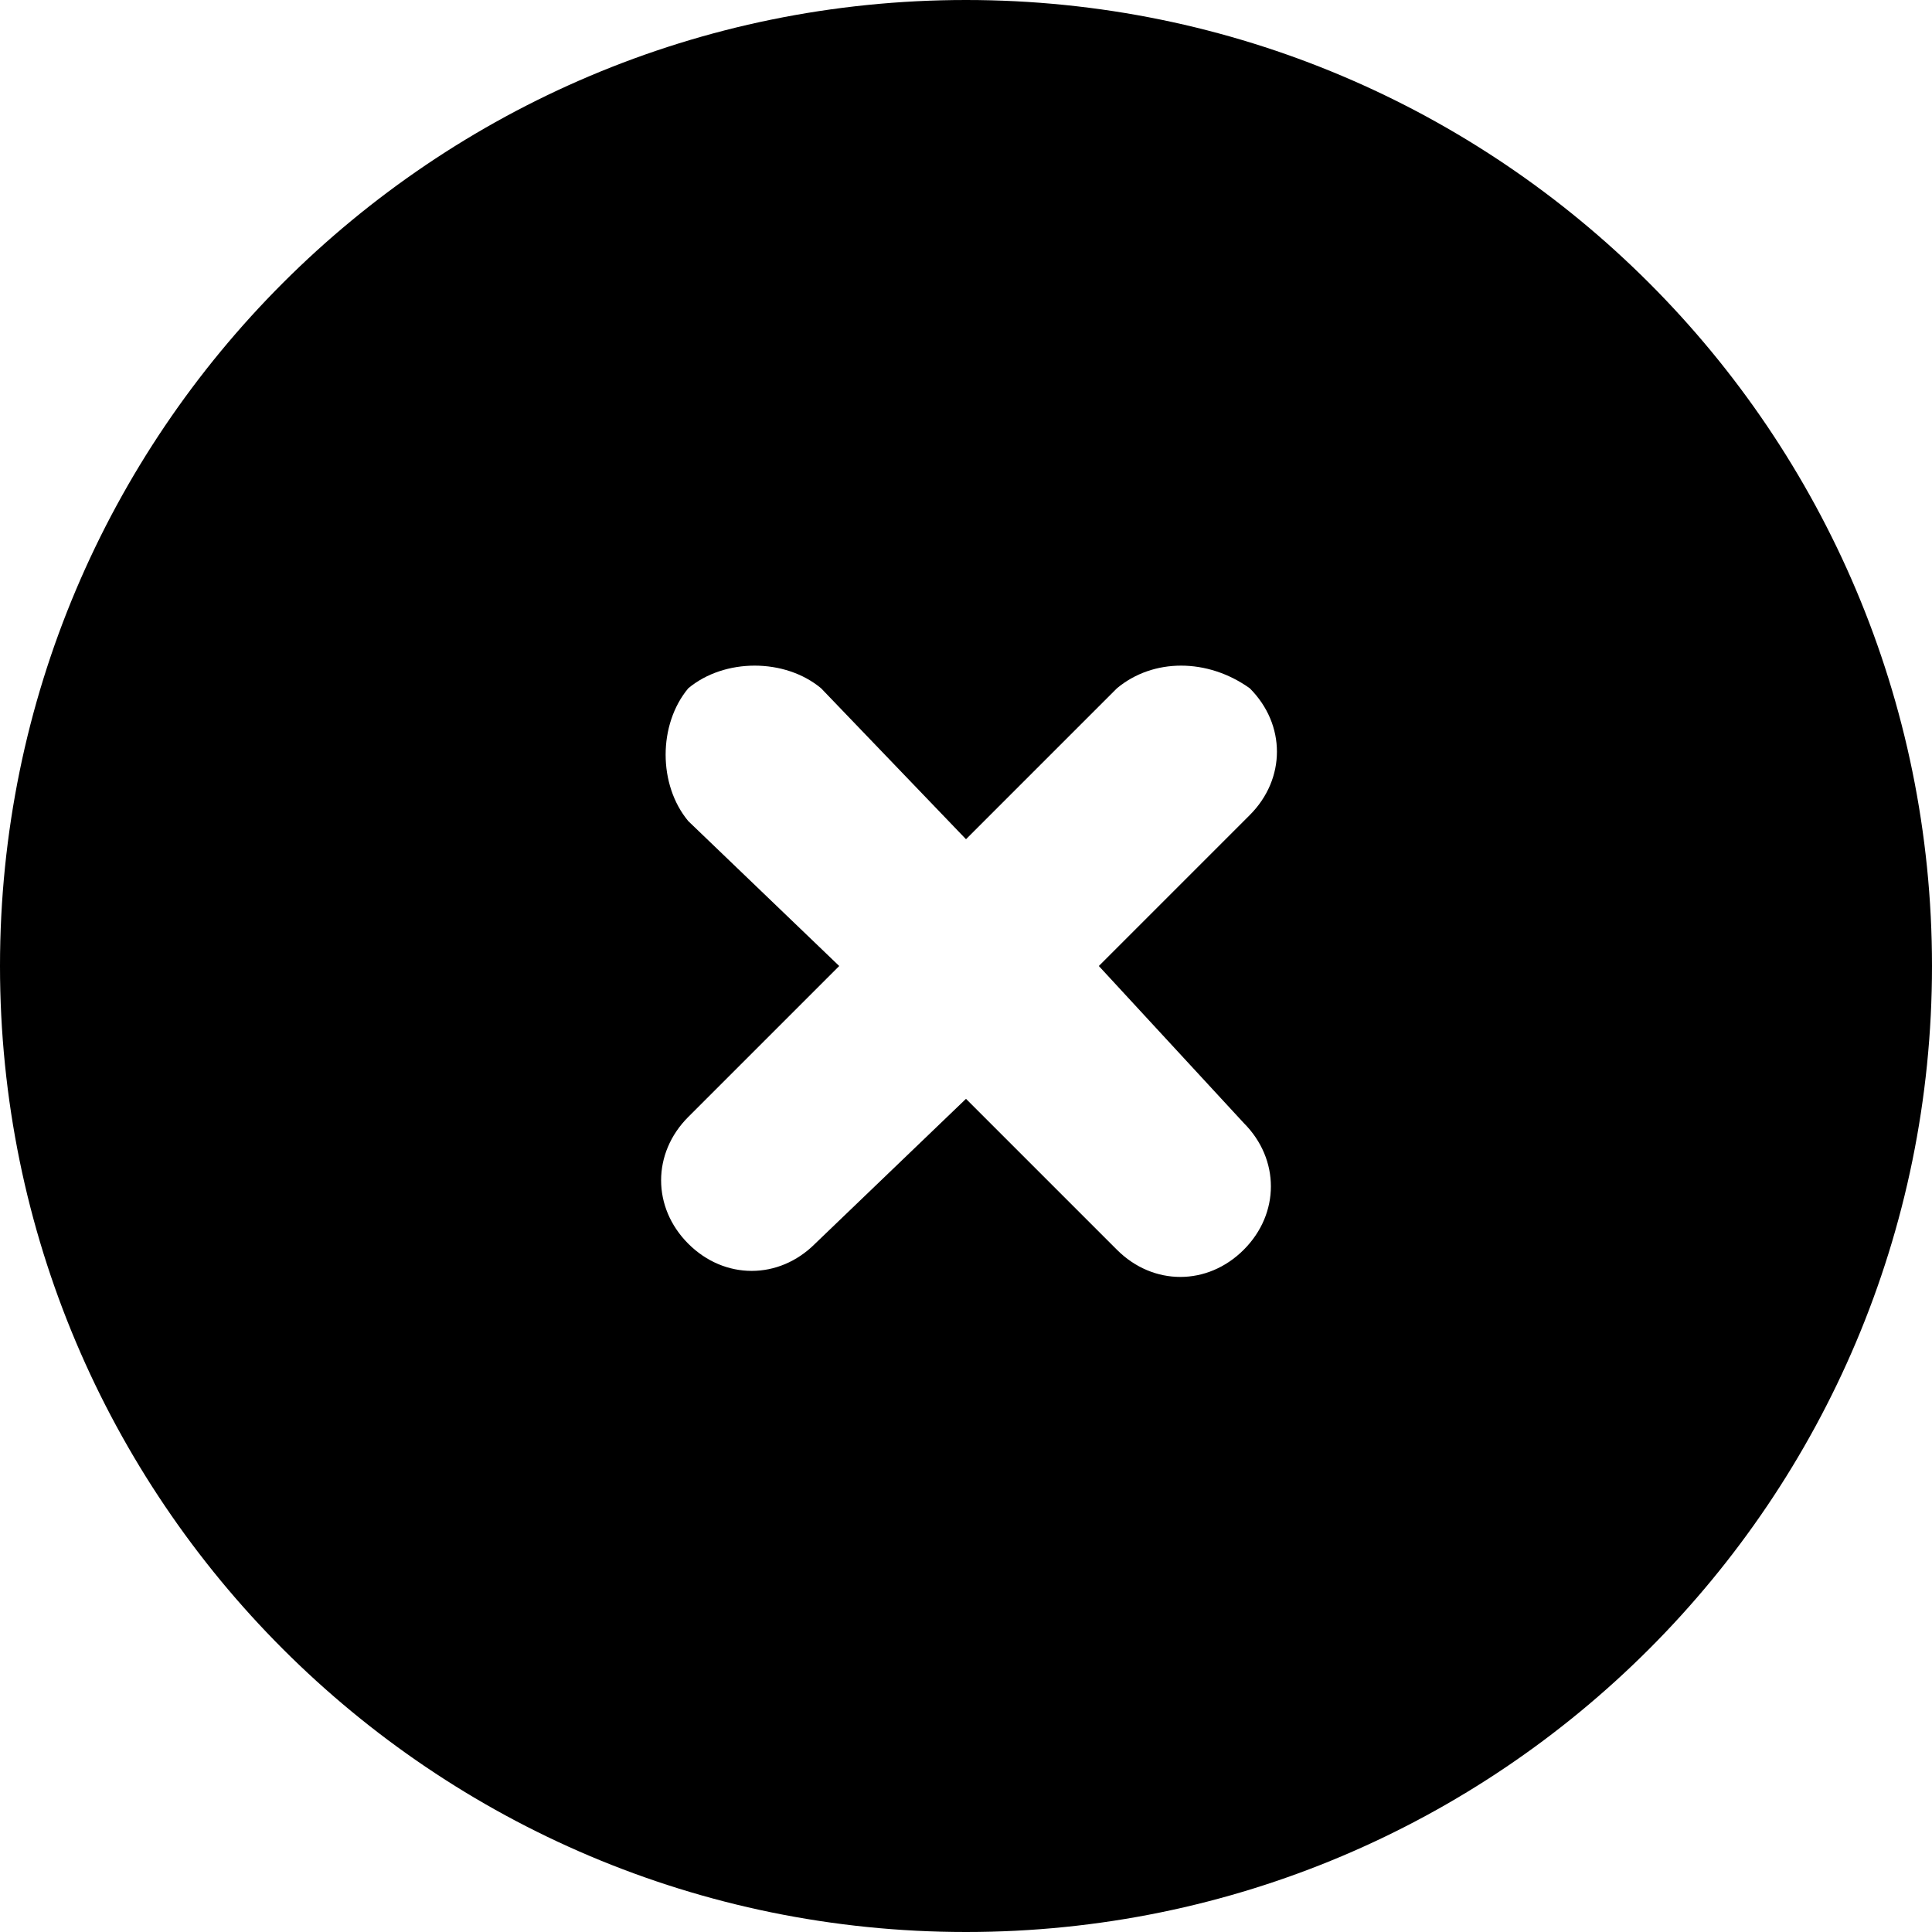 <svg width="32" height="32" viewBox="0 0 32 32" xmlns="http://www.w3.org/2000/svg">
  <path fill-rule="evenodd" d="M16 32c8.837 0 16-7.163 16-16S24.837 0 16 0 0 7.163 0 16s7.163 16 16 16Zm4.7-18.5L18.2 16l2.4 2.6c.6.6.6 1.5 0 2.1-.6.6-1.5.6-2.1 0L16 18.2l-2.5 2.4c-.6.6-1.5.6-2.1 0-.6-.6-.6-1.5 0-2.1l2.5-2.5-2.5-2.4c-.5-.6-.5-1.6 0-2.2.6-.5 1.6-.5 2.2 0l2.4 2.5 2.5-2.5c.6-.5 1.5-.5 2.2 0 .6.6.6 1.5 0 2.1Z"/>
</svg>
